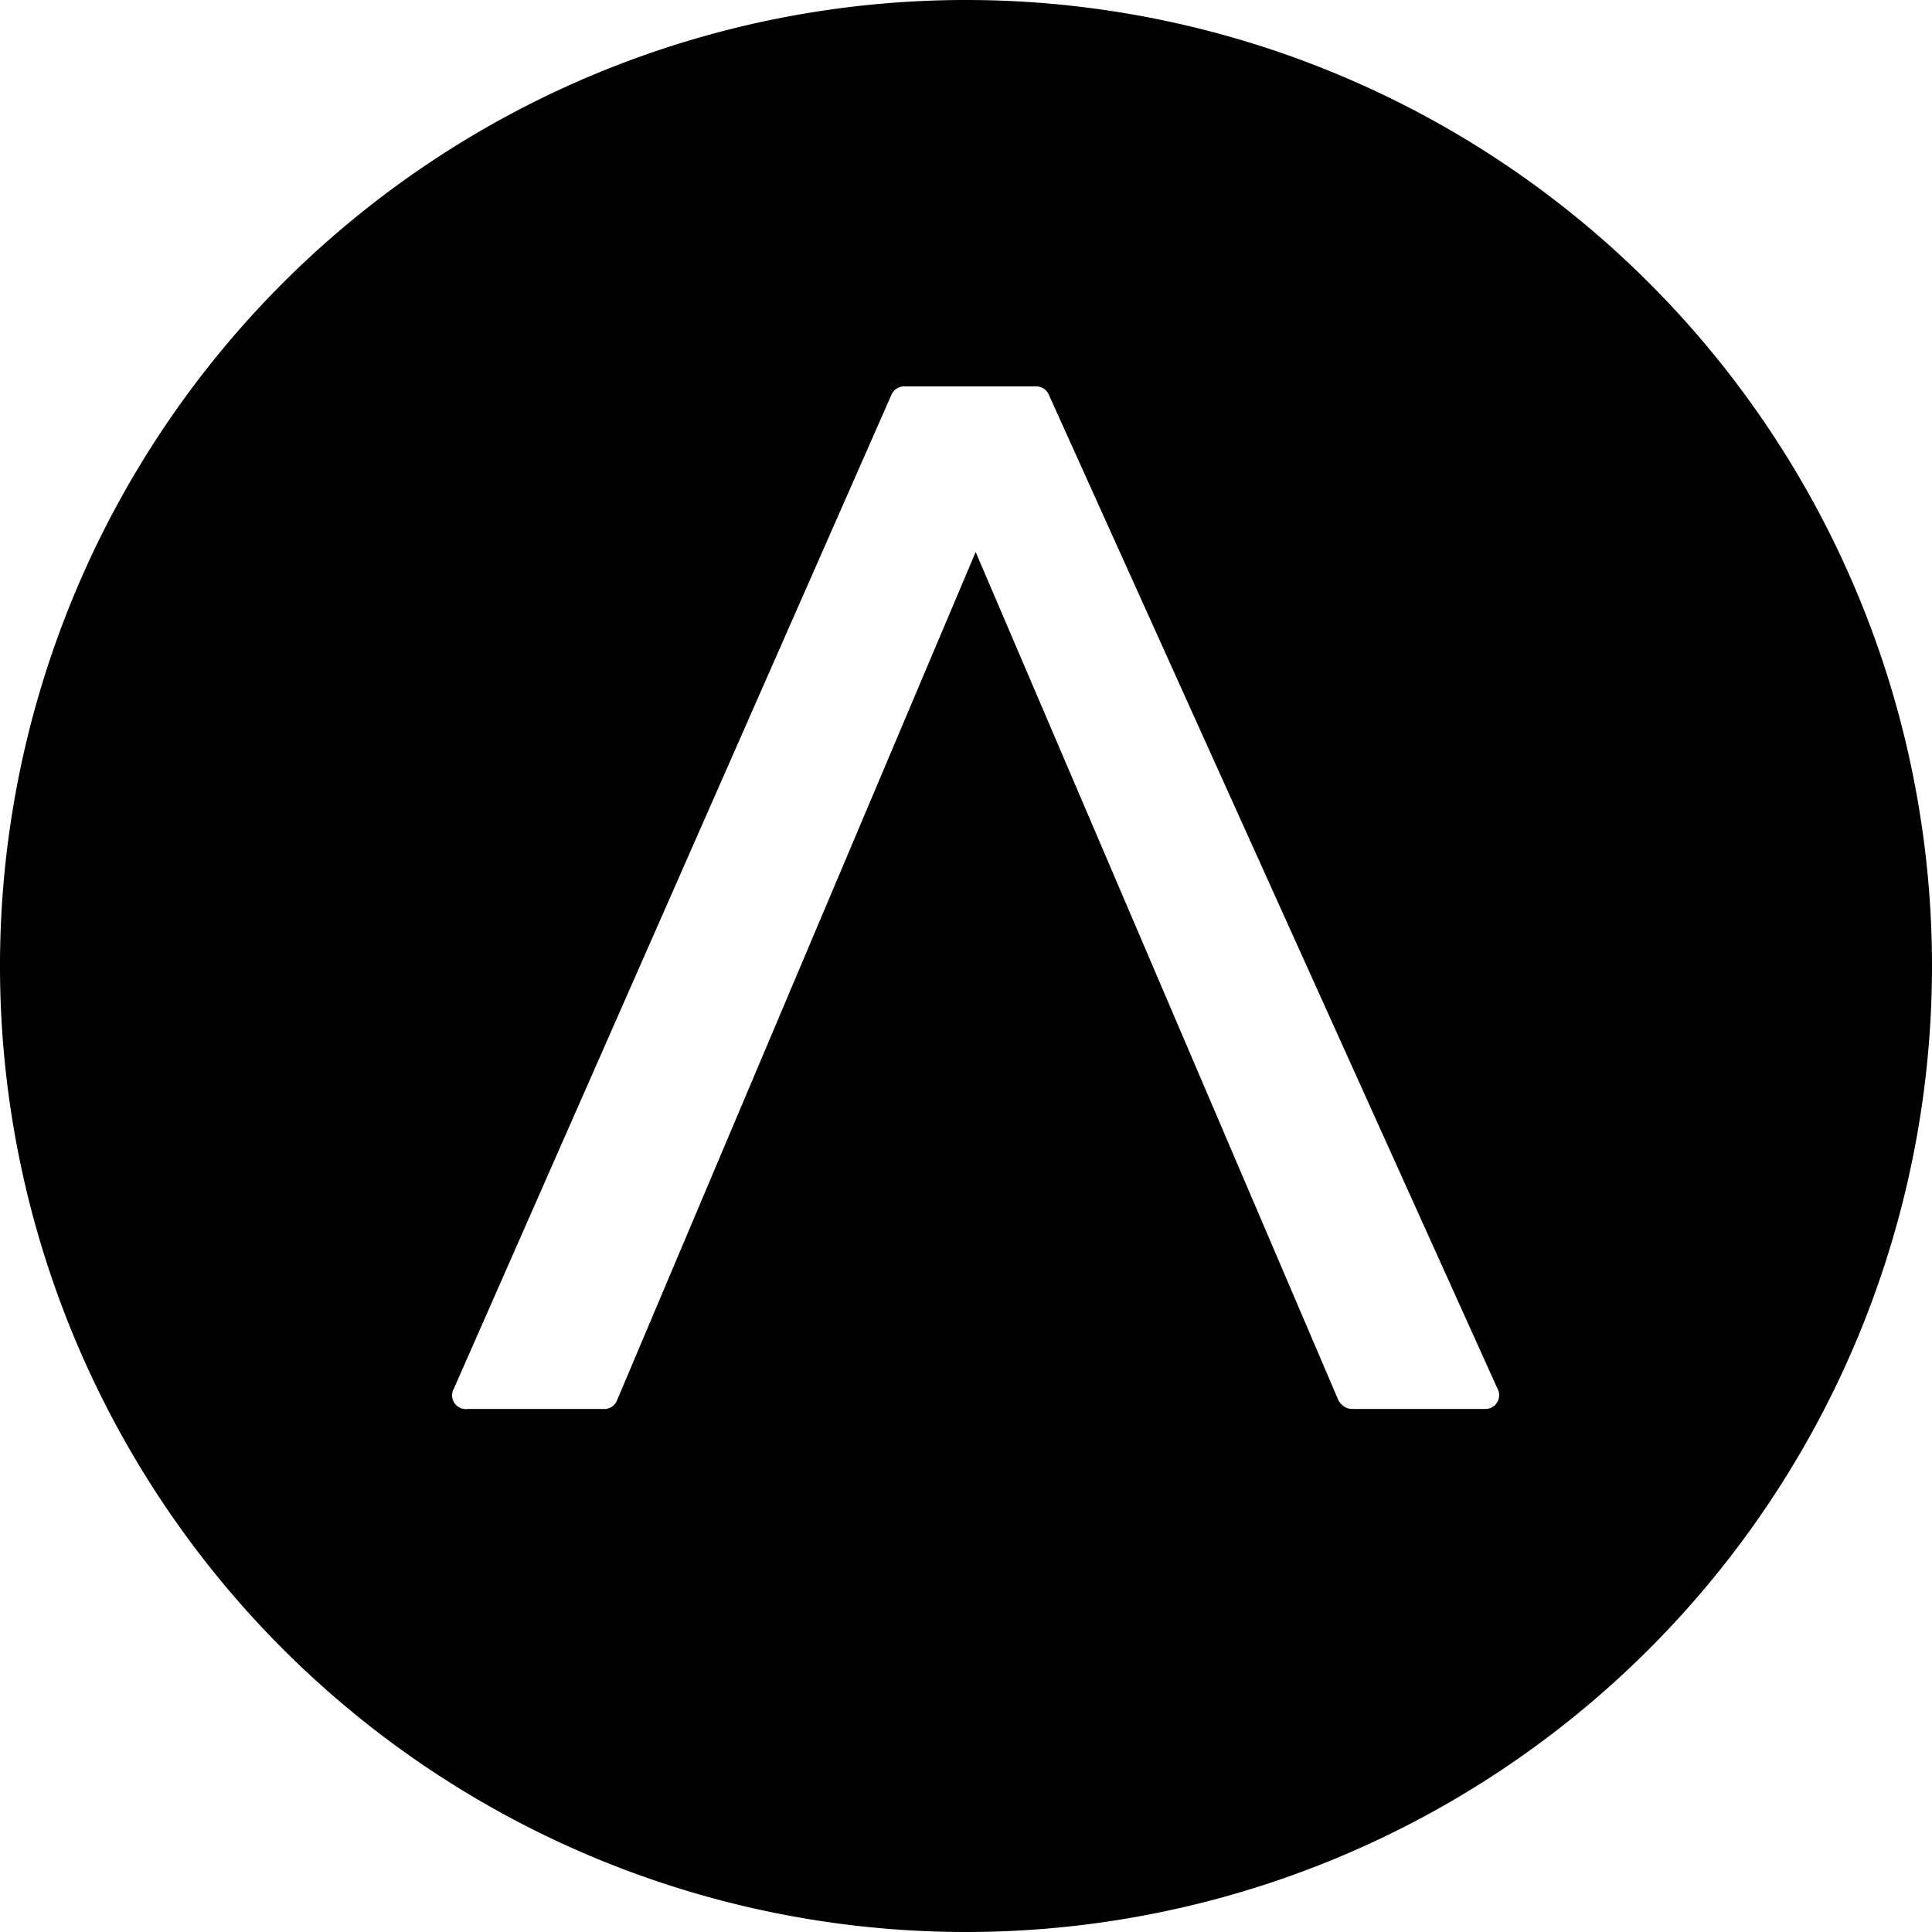 <svg xmlns="http://www.w3.org/2000/svg" viewBox="0 0 140 140"><path fill-rule="evenodd" d="M70 0a70 70 0 1 1 0 140A70 70 0 0 1 70 0zm5.1 28h-9.6a1 1 0 0 0-.9.6l-31.7 72a1 1 0 0 0 1 1.5h9.8a1 1 0 0 0 1-.6l26-61.5L97 101.5c.2.3.5.6 1 .6h9.6a1 1 0 0 0 .9-1.5L76 28.6a1 1 0 0 0-.9-.6z"/></svg>